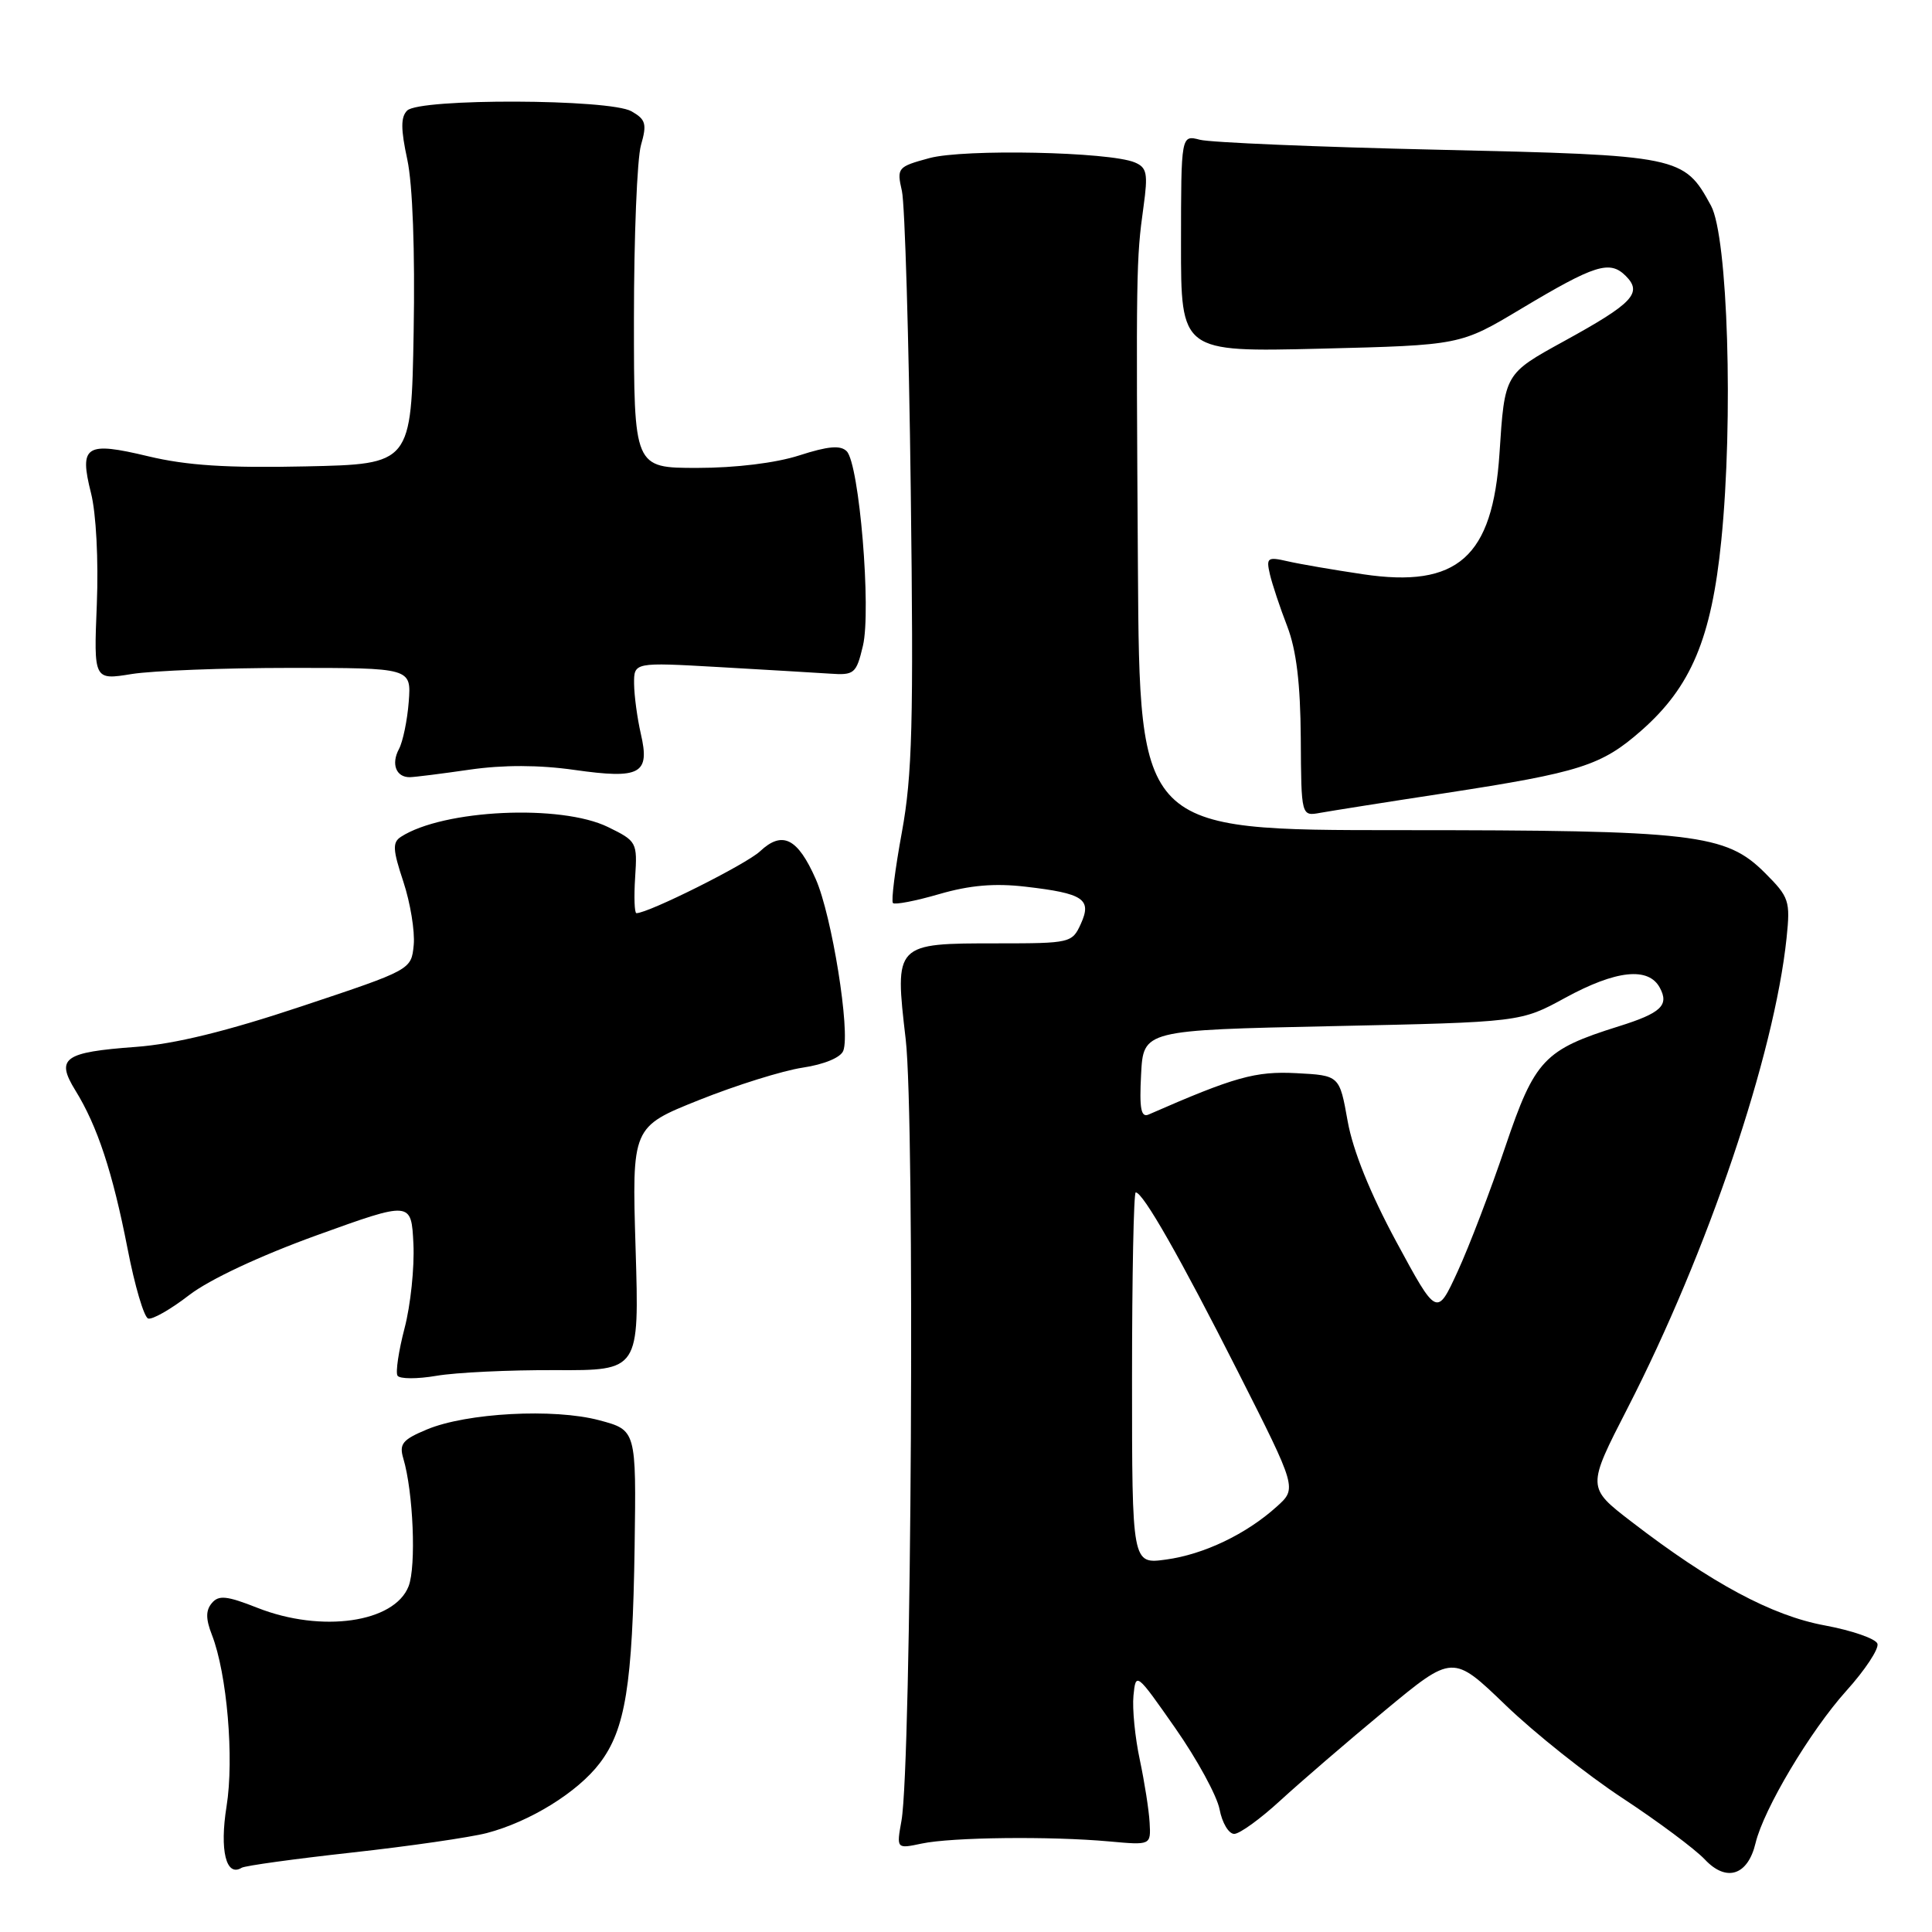 <?xml version="1.0" encoding="UTF-8" standalone="no"?>
<!DOCTYPE svg PUBLIC "-//W3C//DTD SVG 1.1//EN" "http://www.w3.org/Graphics/SVG/1.1/DTD/svg11.dtd" >
<svg xmlns="http://www.w3.org/2000/svg" xmlns:xlink="http://www.w3.org/1999/xlink" version="1.1" viewBox="0 0 256 256">
 <g >
 <path fill="currentColor"
d=" M 232.62 244.22 C 233.70 239.71 239.85 229.38 244.65 224.04 C 247.14 221.28 248.99 218.47 248.77 217.80 C 248.55 217.14 245.41 216.05 241.81 215.38 C 234.79 214.09 226.76 209.78 216.16 201.62 C 210.27 197.09 210.27 197.09 215.65 186.61 C 226.28 165.90 235.11 139.77 236.73 124.29 C 237.24 119.37 237.08 118.88 233.87 115.67 C 228.68 110.48 224.59 110.00 185.45 110.00 C 151.00 110.00 151.00 110.00 150.78 75.25 C 150.53 35.82 150.55 34.39 151.52 27.40 C 152.13 22.98 151.98 22.20 150.36 21.52 C 146.99 20.11 127.74 19.71 123.15 20.95 C 118.92 22.10 118.81 22.23 119.51 25.32 C 119.90 27.07 120.43 44.90 120.68 64.94 C 121.07 95.79 120.88 102.76 119.50 110.29 C 118.60 115.19 118.07 119.40 118.32 119.66 C 118.58 119.91 121.34 119.38 124.46 118.47 C 128.49 117.30 131.80 117.01 135.88 117.49 C 143.59 118.38 144.71 119.14 143.21 122.43 C 142.07 124.94 141.80 125.00 132.21 125.00 C 118.51 125.00 118.53 124.98 120.01 137.71 C 121.25 148.32 120.78 233.80 119.45 241.25 C 118.78 244.99 118.78 244.99 122.14 244.28 C 126.09 243.44 139.19 243.29 147.00 244.00 C 152.50 244.50 152.50 244.50 152.33 241.50 C 152.24 239.85 151.65 236.11 151.03 233.18 C 150.40 230.25 150.02 226.43 150.19 224.68 C 150.50 221.54 150.57 221.60 155.74 229.00 C 158.62 233.12 161.26 237.96 161.60 239.75 C 161.94 241.54 162.81 243.00 163.54 243.00 C 164.26 243.00 167.02 241.00 169.67 238.56 C 172.33 236.12 178.55 230.76 183.50 226.66 C 192.50 219.20 192.50 219.20 199.50 225.94 C 203.35 229.65 210.33 235.20 215.02 238.28 C 219.70 241.36 224.60 245.01 225.91 246.40 C 228.76 249.43 231.60 248.51 232.62 244.22 Z  M 46.65 245.47 C 54.27 244.63 62.30 243.46 64.50 242.89 C 70.22 241.39 76.53 237.49 79.46 233.64 C 82.87 229.17 83.82 223.26 84.09 204.97 C 84.31 189.50 84.31 189.50 79.40 188.19 C 73.40 186.59 61.83 187.21 56.57 189.41 C 53.33 190.76 52.87 191.33 53.44 193.25 C 54.76 197.67 55.17 207.55 54.14 210.19 C 52.26 215.01 42.60 216.39 34.12 213.05 C 30.04 211.44 28.97 211.33 28.06 212.43 C 27.25 213.40 27.26 214.53 28.08 216.63 C 30.08 221.76 31.04 233.01 30.02 239.35 C 29.08 245.19 29.96 248.76 32.02 247.49 C 32.45 247.22 39.04 246.31 46.65 245.47 Z  M 73.60 181.55 C 84.71 181.60 84.71 181.60 84.22 165.46 C 83.73 149.32 83.73 149.32 92.63 145.76 C 97.53 143.80 103.70 141.87 106.35 141.47 C 109.21 141.04 111.40 140.13 111.74 139.23 C 112.70 136.72 110.23 121.32 108.09 116.48 C 105.69 111.04 103.66 110.03 100.70 112.81 C 98.87 114.52 85.93 121.00 84.33 121.00 C 84.07 121.00 83.99 118.86 84.16 116.25 C 84.46 111.61 84.38 111.45 80.57 109.59 C 74.32 106.53 58.74 107.26 53.13 110.88 C 51.98 111.62 52.04 112.59 53.45 116.84 C 54.37 119.63 54.99 123.40 54.82 125.21 C 54.50 128.50 54.50 128.50 40.00 133.33 C 30.02 136.66 23.16 138.34 18.00 138.72 C 8.45 139.42 7.35 140.21 9.99 144.49 C 12.91 149.21 14.93 155.35 16.90 165.44 C 17.85 170.36 19.08 174.53 19.63 174.71 C 20.17 174.89 22.62 173.50 25.06 171.61 C 27.75 169.54 34.43 166.41 42.00 163.67 C 54.50 159.16 54.50 159.16 54.78 164.83 C 54.93 167.95 54.40 172.97 53.61 175.98 C 52.82 179.00 52.40 181.83 52.67 182.28 C 52.95 182.73 55.27 182.74 57.84 182.30 C 60.40 181.86 67.50 181.52 73.60 181.55 Z  M 191.46 105.10 C 209.42 102.34 212.20 101.45 217.50 96.79 C 224.08 91.00 226.78 84.58 228.08 71.62 C 229.70 55.56 228.95 31.38 226.72 27.26 C 223.14 20.67 222.64 20.57 190.55 19.84 C 174.57 19.48 160.38 18.88 159.00 18.52 C 156.50 17.87 156.50 17.87 156.49 32.26 C 156.48 46.65 156.48 46.65 174.99 46.20 C 193.50 45.74 193.50 45.74 201.50 40.95 C 211.36 35.05 213.30 34.44 215.43 36.57 C 217.67 38.82 216.37 40.19 207.31 45.17 C 199.34 49.55 199.38 49.47 198.69 60.08 C 197.79 73.83 193.13 77.96 180.60 76.09 C 176.70 75.51 172.20 74.74 170.61 74.37 C 167.94 73.76 167.76 73.90 168.27 76.11 C 168.58 77.42 169.61 80.53 170.57 83.00 C 171.78 86.17 172.31 90.56 172.36 97.83 C 172.42 108.17 172.42 108.17 174.96 107.70 C 176.36 107.45 183.78 106.27 191.46 105.10 Z  M 62.25 101.98 C 66.71 101.34 71.42 101.35 76.13 102.02 C 84.87 103.26 86.15 102.56 84.91 97.22 C 84.44 95.17 84.04 92.21 84.02 90.62 C 84.00 87.75 84.00 87.75 95.25 88.39 C 101.44 88.74 108.05 89.14 109.95 89.26 C 113.20 89.49 113.46 89.27 114.34 85.58 C 115.47 80.85 113.86 61.46 112.19 59.79 C 111.37 58.97 109.73 59.11 105.92 60.34 C 102.80 61.35 97.47 62.00 92.39 62.00 C 84.00 62.00 84.00 62.00 84.00 42.24 C 84.00 31.38 84.42 21.03 84.93 19.24 C 85.74 16.42 85.57 15.83 83.68 14.75 C 80.80 13.10 55.59 13.01 53.95 14.65 C 53.09 15.51 53.10 17.12 53.97 21.15 C 54.68 24.43 55.00 33.27 54.81 44.00 C 54.50 61.50 54.50 61.50 40.50 61.80 C 30.09 62.03 24.74 61.68 19.64 60.46 C 11.34 58.47 10.47 59.03 12.06 65.34 C 12.74 68.02 13.06 74.24 12.83 80.06 C 12.42 90.13 12.42 90.13 17.46 89.31 C 20.23 88.87 29.70 88.50 38.50 88.50 C 54.50 88.50 54.50 88.50 54.16 92.99 C 53.97 95.46 53.38 98.29 52.86 99.26 C 51.80 101.24 52.49 103.01 54.31 102.98 C 54.96 102.97 58.54 102.52 62.25 101.98 Z  M 150.00 182.64 C 150.00 169.09 150.22 158.00 150.49 158.00 C 151.46 158.00 156.36 166.60 164.03 181.75 C 171.86 197.22 171.86 197.22 169.18 199.63 C 165.14 203.28 159.52 205.97 154.50 206.65 C 150.00 207.27 150.00 207.27 150.00 182.64 Z  M 185.02 164.54 C 181.55 158.11 179.27 152.47 178.57 148.55 C 177.49 142.50 177.49 142.50 171.77 142.20 C 166.35 141.92 163.60 142.69 152.20 147.68 C 151.19 148.12 150.96 146.91 151.20 142.38 C 151.50 136.50 151.50 136.50 176.50 135.97 C 201.50 135.44 201.50 135.44 207.39 132.22 C 214.13 128.54 218.44 128.08 219.94 130.89 C 221.19 133.21 220.09 134.24 214.50 135.99 C 204.60 139.09 203.37 140.40 199.47 151.92 C 197.51 157.74 194.66 165.19 193.14 168.49 C 190.39 174.47 190.39 174.47 185.02 164.54 Z "/>
</g>
</svg>